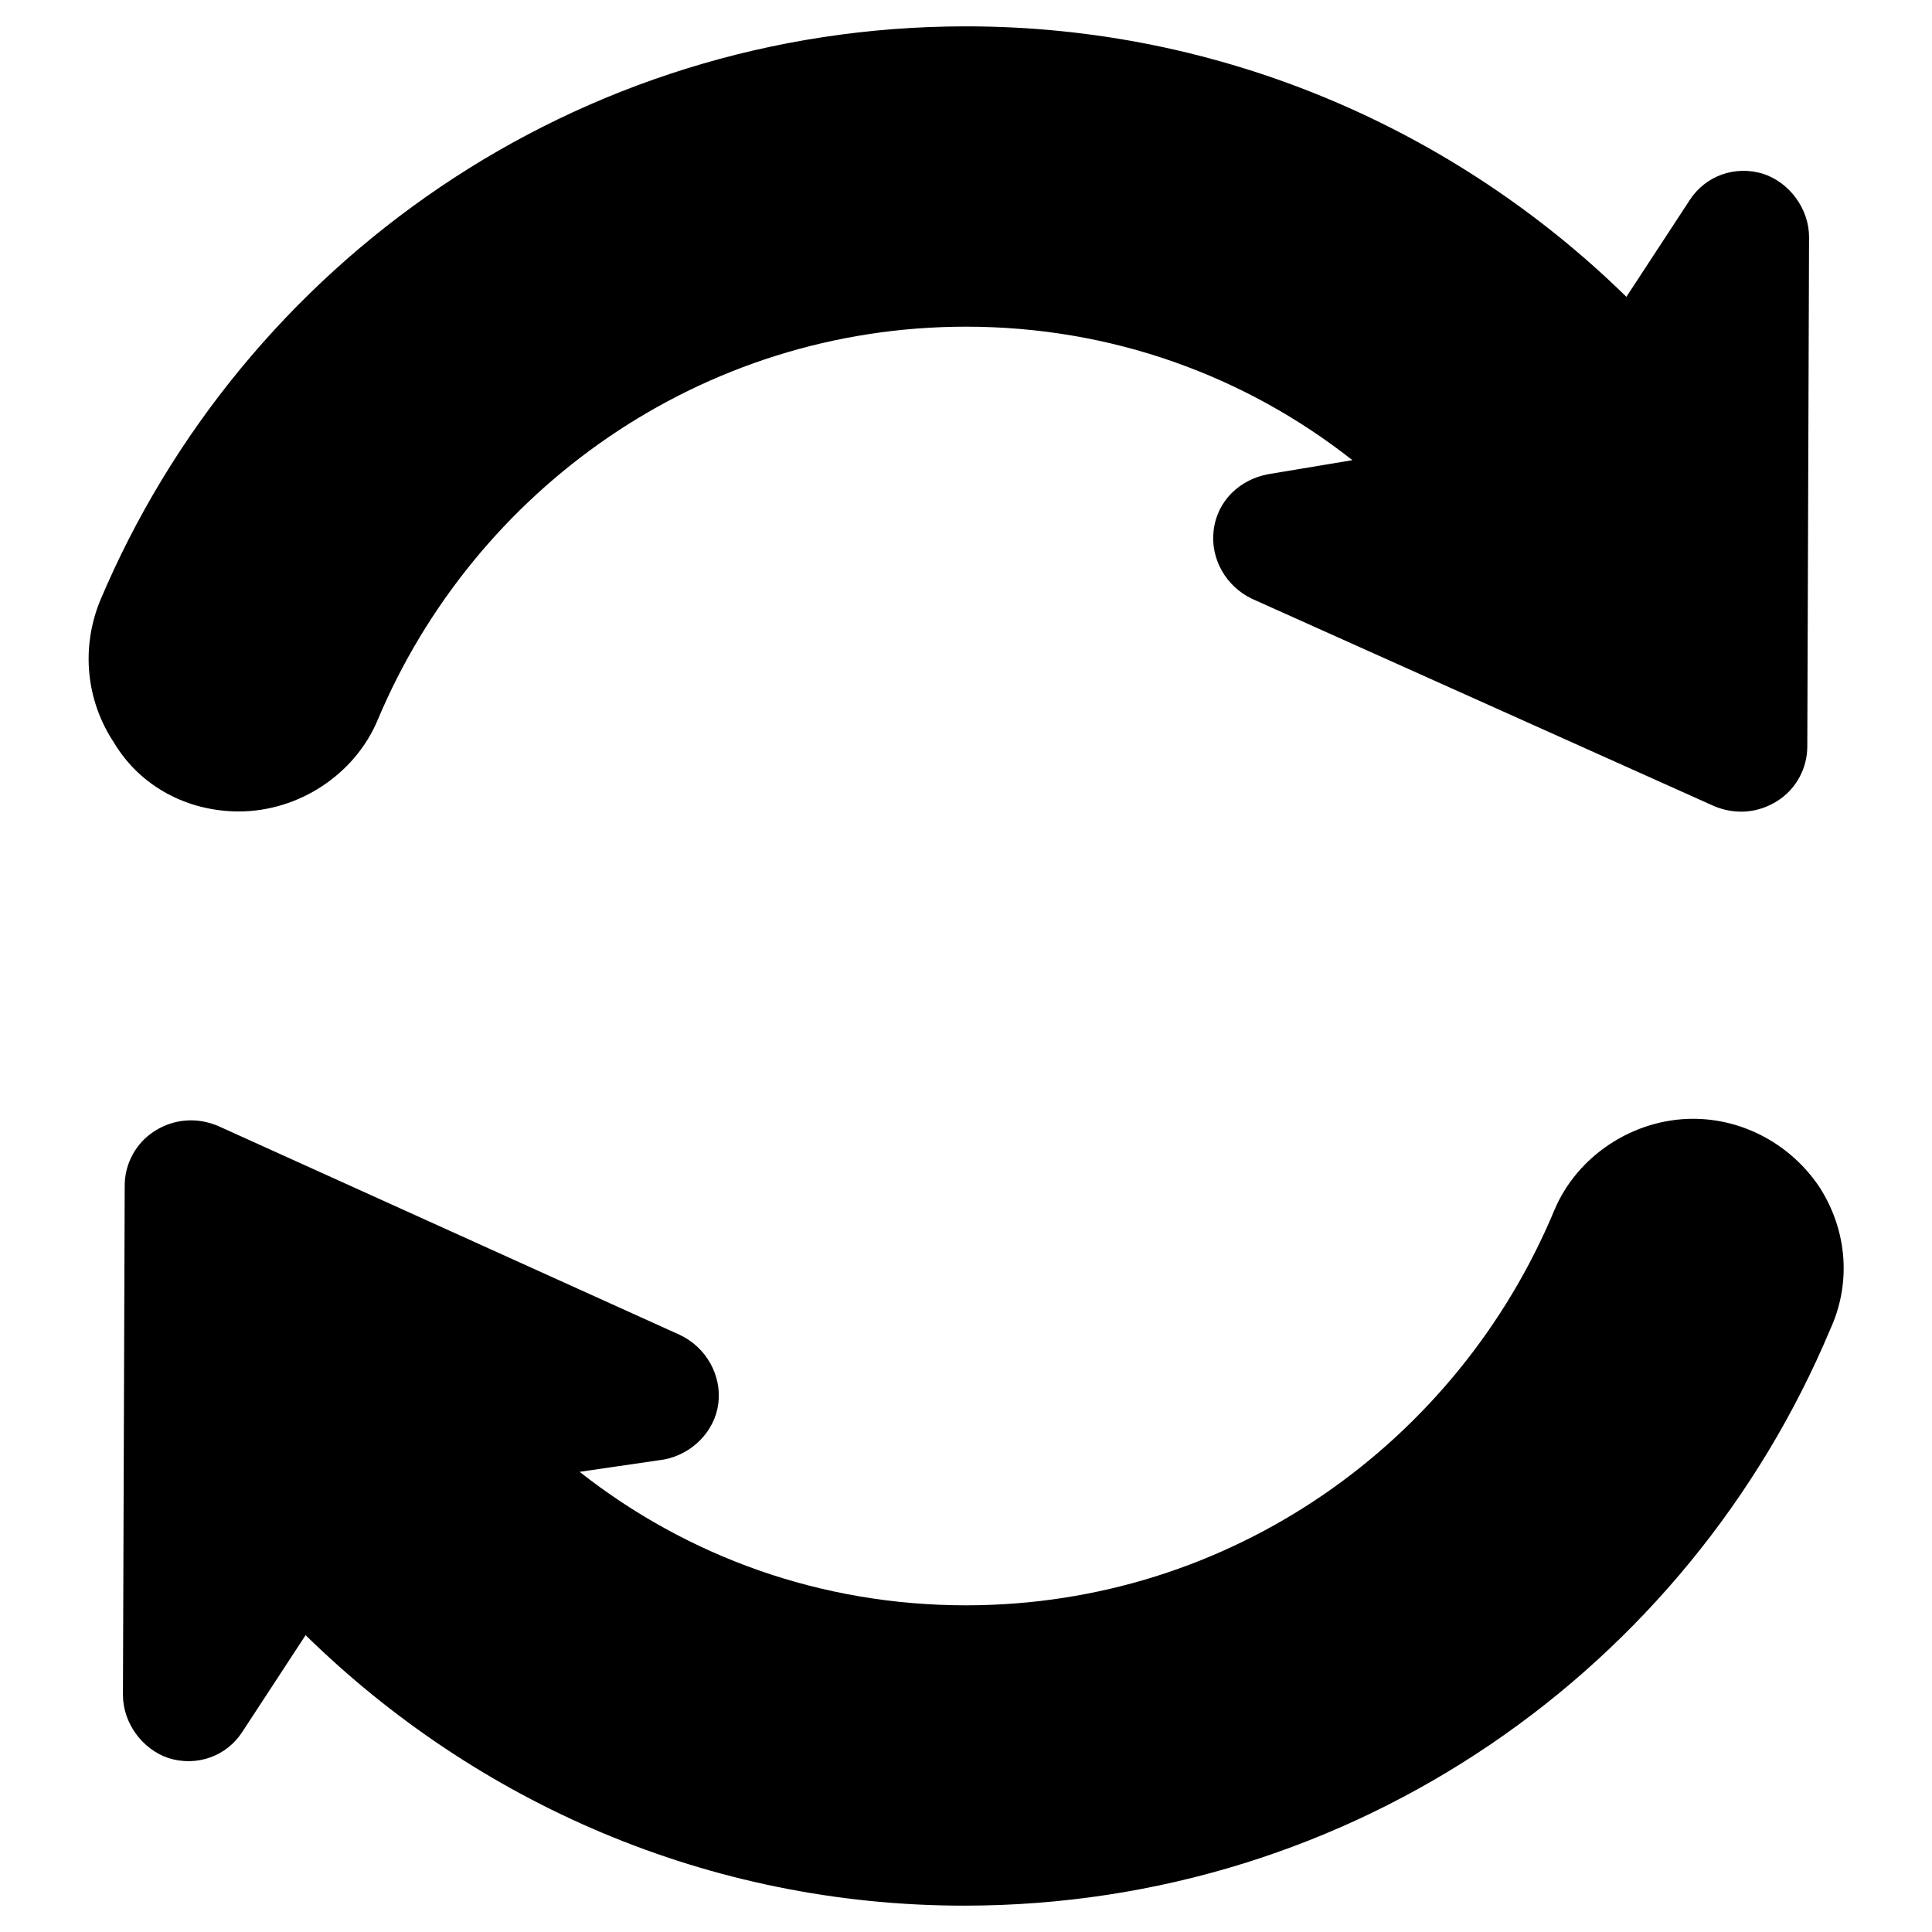 <svg enable-background="new 0 0 110 110" version="1.1" viewBox="0 0 110 110" xml:space="preserve" xmlns="http://www.w3.org/2000/svg"><path d="m13.6 46.2c3.4 0 6.6-2.1 7.9-5.2 5.5-13.1 18.4-22.4 33.5-22.4 8.3 0 15.9 2.8 22 7.6l-4.8 0.8c-1.6 0.3-2.9 1.5-3.1 3.2-0.2 1.6 0.7 3.2 2.2 3.9l26.3 11.8c1.2 0.5 2.5 0.4 3.6-0.3s1.7-1.9 1.7-3.1l0.1-29c0-1.6-1.1-3.1-2.6-3.6-1.6-0.5-3.3 0.1-4.2 1.5l-3.6 5.5c-9.7-9.5-23-15.4-37.6-15.4-22.2 0-41.2 13.5-49.3 32.7-1.1 2.7-0.8 5.7 0.8 8.1 1.5 2.5 4.2 3.9 7.1 3.9z"/><path d="m103.6 67.6c-1.6-2.4-4.3-3.9-7.2-3.9-3.4 0-6.6 2.1-7.9 5.2-5.5 13.2-18.4 22.5-33.5 22.5-8.3 0-15.9-2.8-22-7.6l4.8-0.7c1.6-0.3 2.9-1.6 3.1-3.2s-0.7-3.2-2.2-3.9l-26.3-11.9c-1.2-0.5-2.5-0.4-3.6 0.3s-1.7 1.9-1.7 3.1l-0.1 29c0 1.6 1.1 3.1 2.6 3.6 1.6 0.5 3.3-0.1 4.2-1.5l3.6-5.5c9.7 9.5 22.9 15.4 37.5 15.4 22.2 0 41.2-13.5 49.3-32.8 1.2-2.6 1-5.6-0.6-8.1z"/></svg>